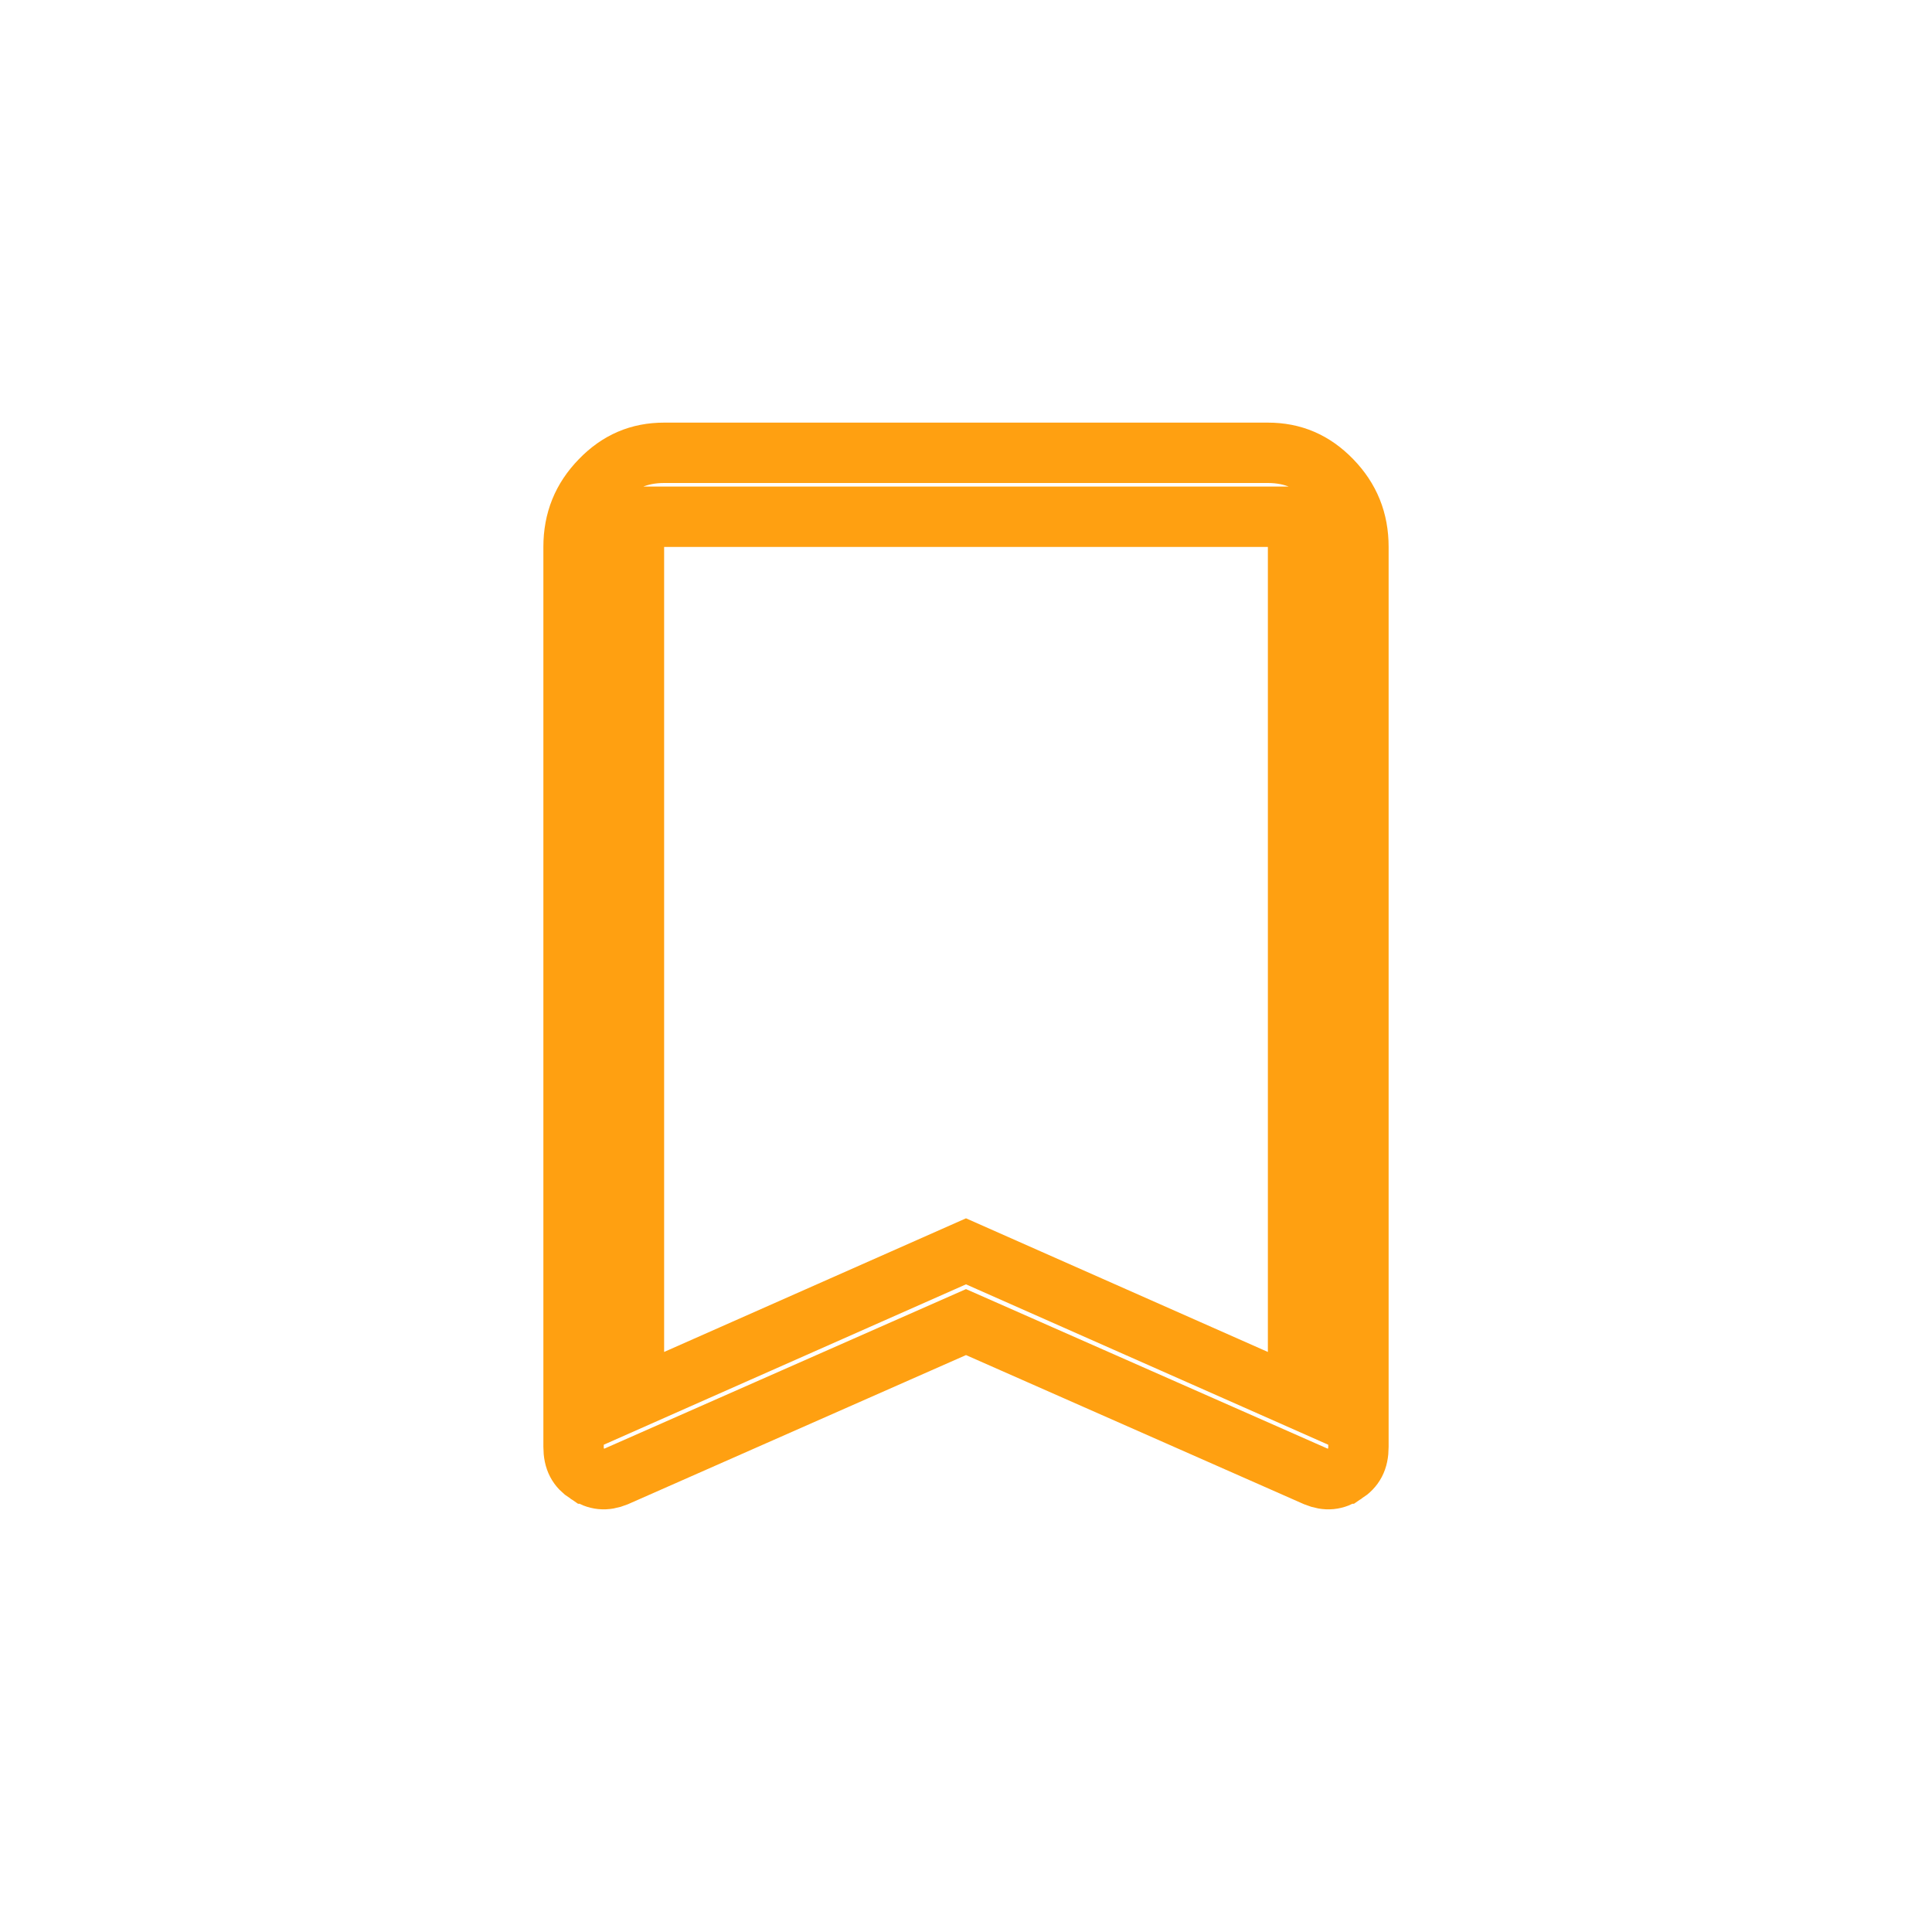 <svg width="32" height="32" viewBox="0 0 32 32" fill="none" xmlns="http://www.w3.org/2000/svg">
<path d="M10.5 22.393V23.161L11.202 22.85L16 20.726L20.798 22.85L21.5 23.161V22.393V9.059V8.559H21H16H11H10.5V9.059V22.393ZM9.725 24.407L9.724 24.407C9.574 24.308 9.5 24.183 9.5 23.963V9.059C9.5 8.622 9.646 8.262 9.947 7.953C10.246 7.644 10.588 7.5 11 7.5H21C21.412 7.5 21.754 7.644 22.054 7.953C22.354 8.262 22.5 8.622 22.5 9.059V23.963C22.5 24.183 22.426 24.308 22.276 24.407L22.275 24.407C22.115 24.513 21.974 24.527 21.796 24.455L16.202 21.987L16 21.898L15.798 21.987L10.204 24.455C10.026 24.527 9.885 24.513 9.725 24.407Z" stroke="#FFA011"/>
</svg>
